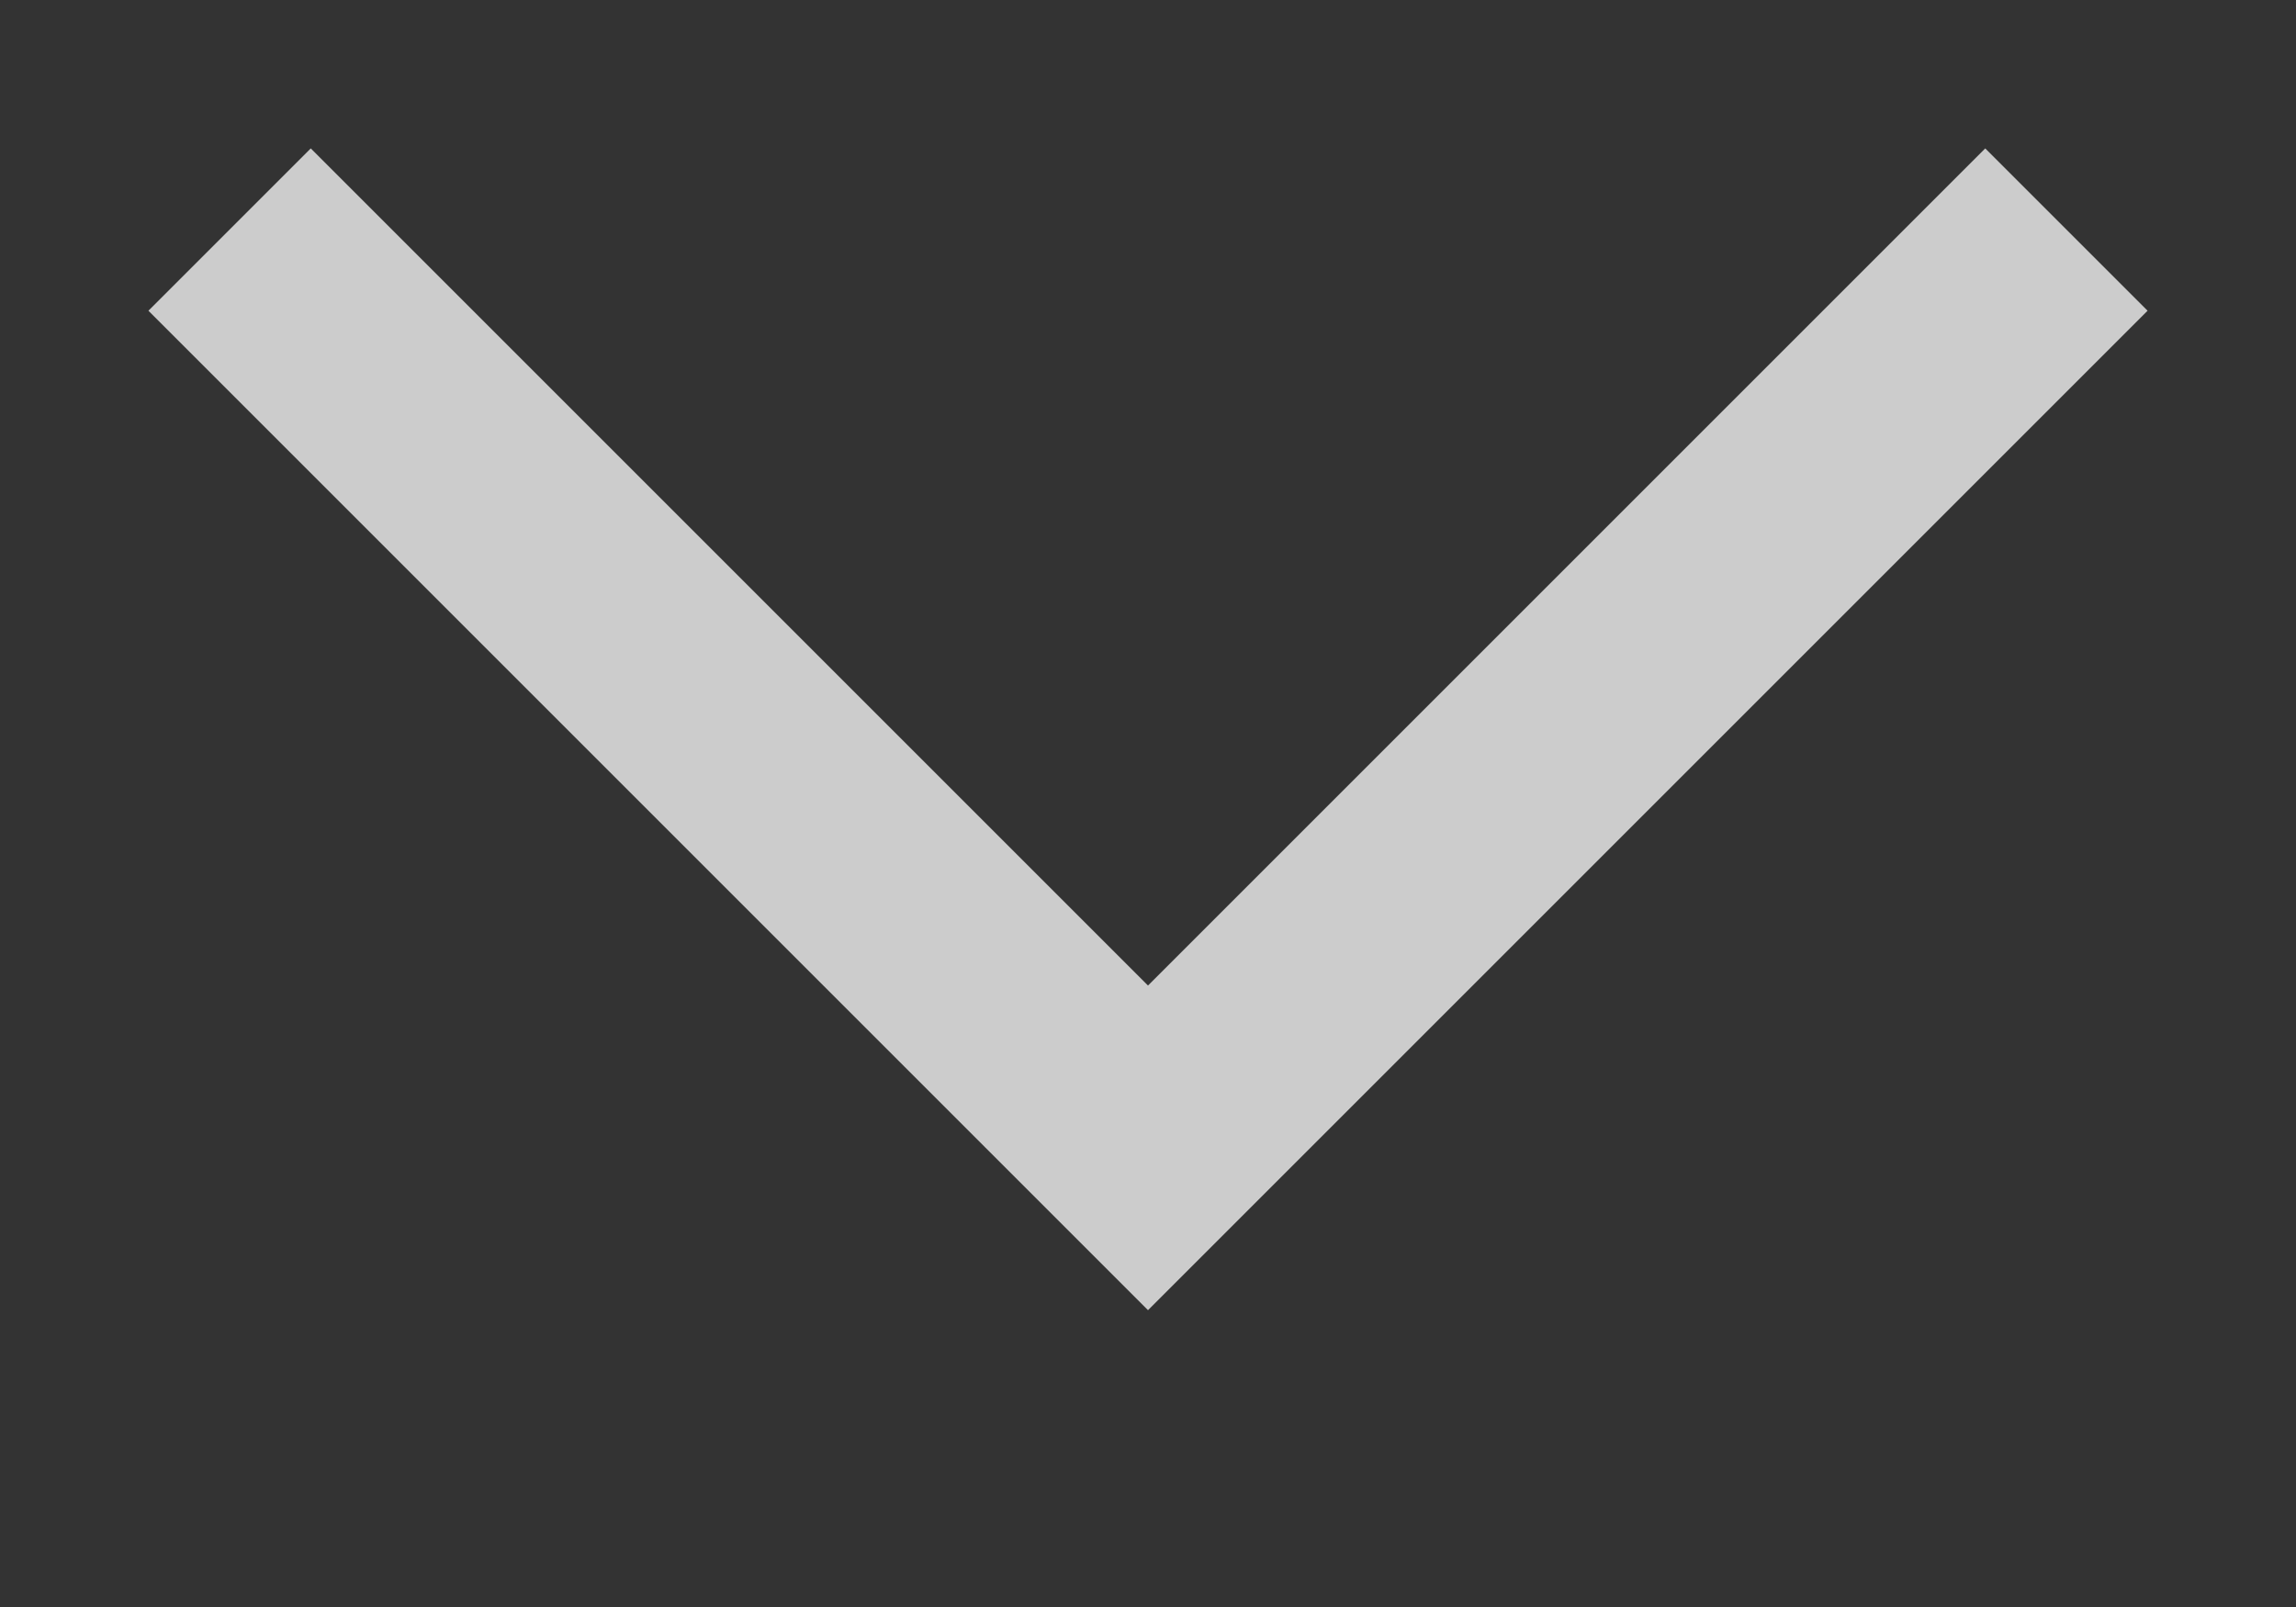 <svg xmlns="http://www.w3.org/2000/svg" width="10" height="7"><rect width="100%" height="100%" fill="#333333" stroke="none"/><path fill="none" stroke="#FFF" strokeWidth="2" opacity=".75" d="M1 1l4 4 4-4"/></svg>